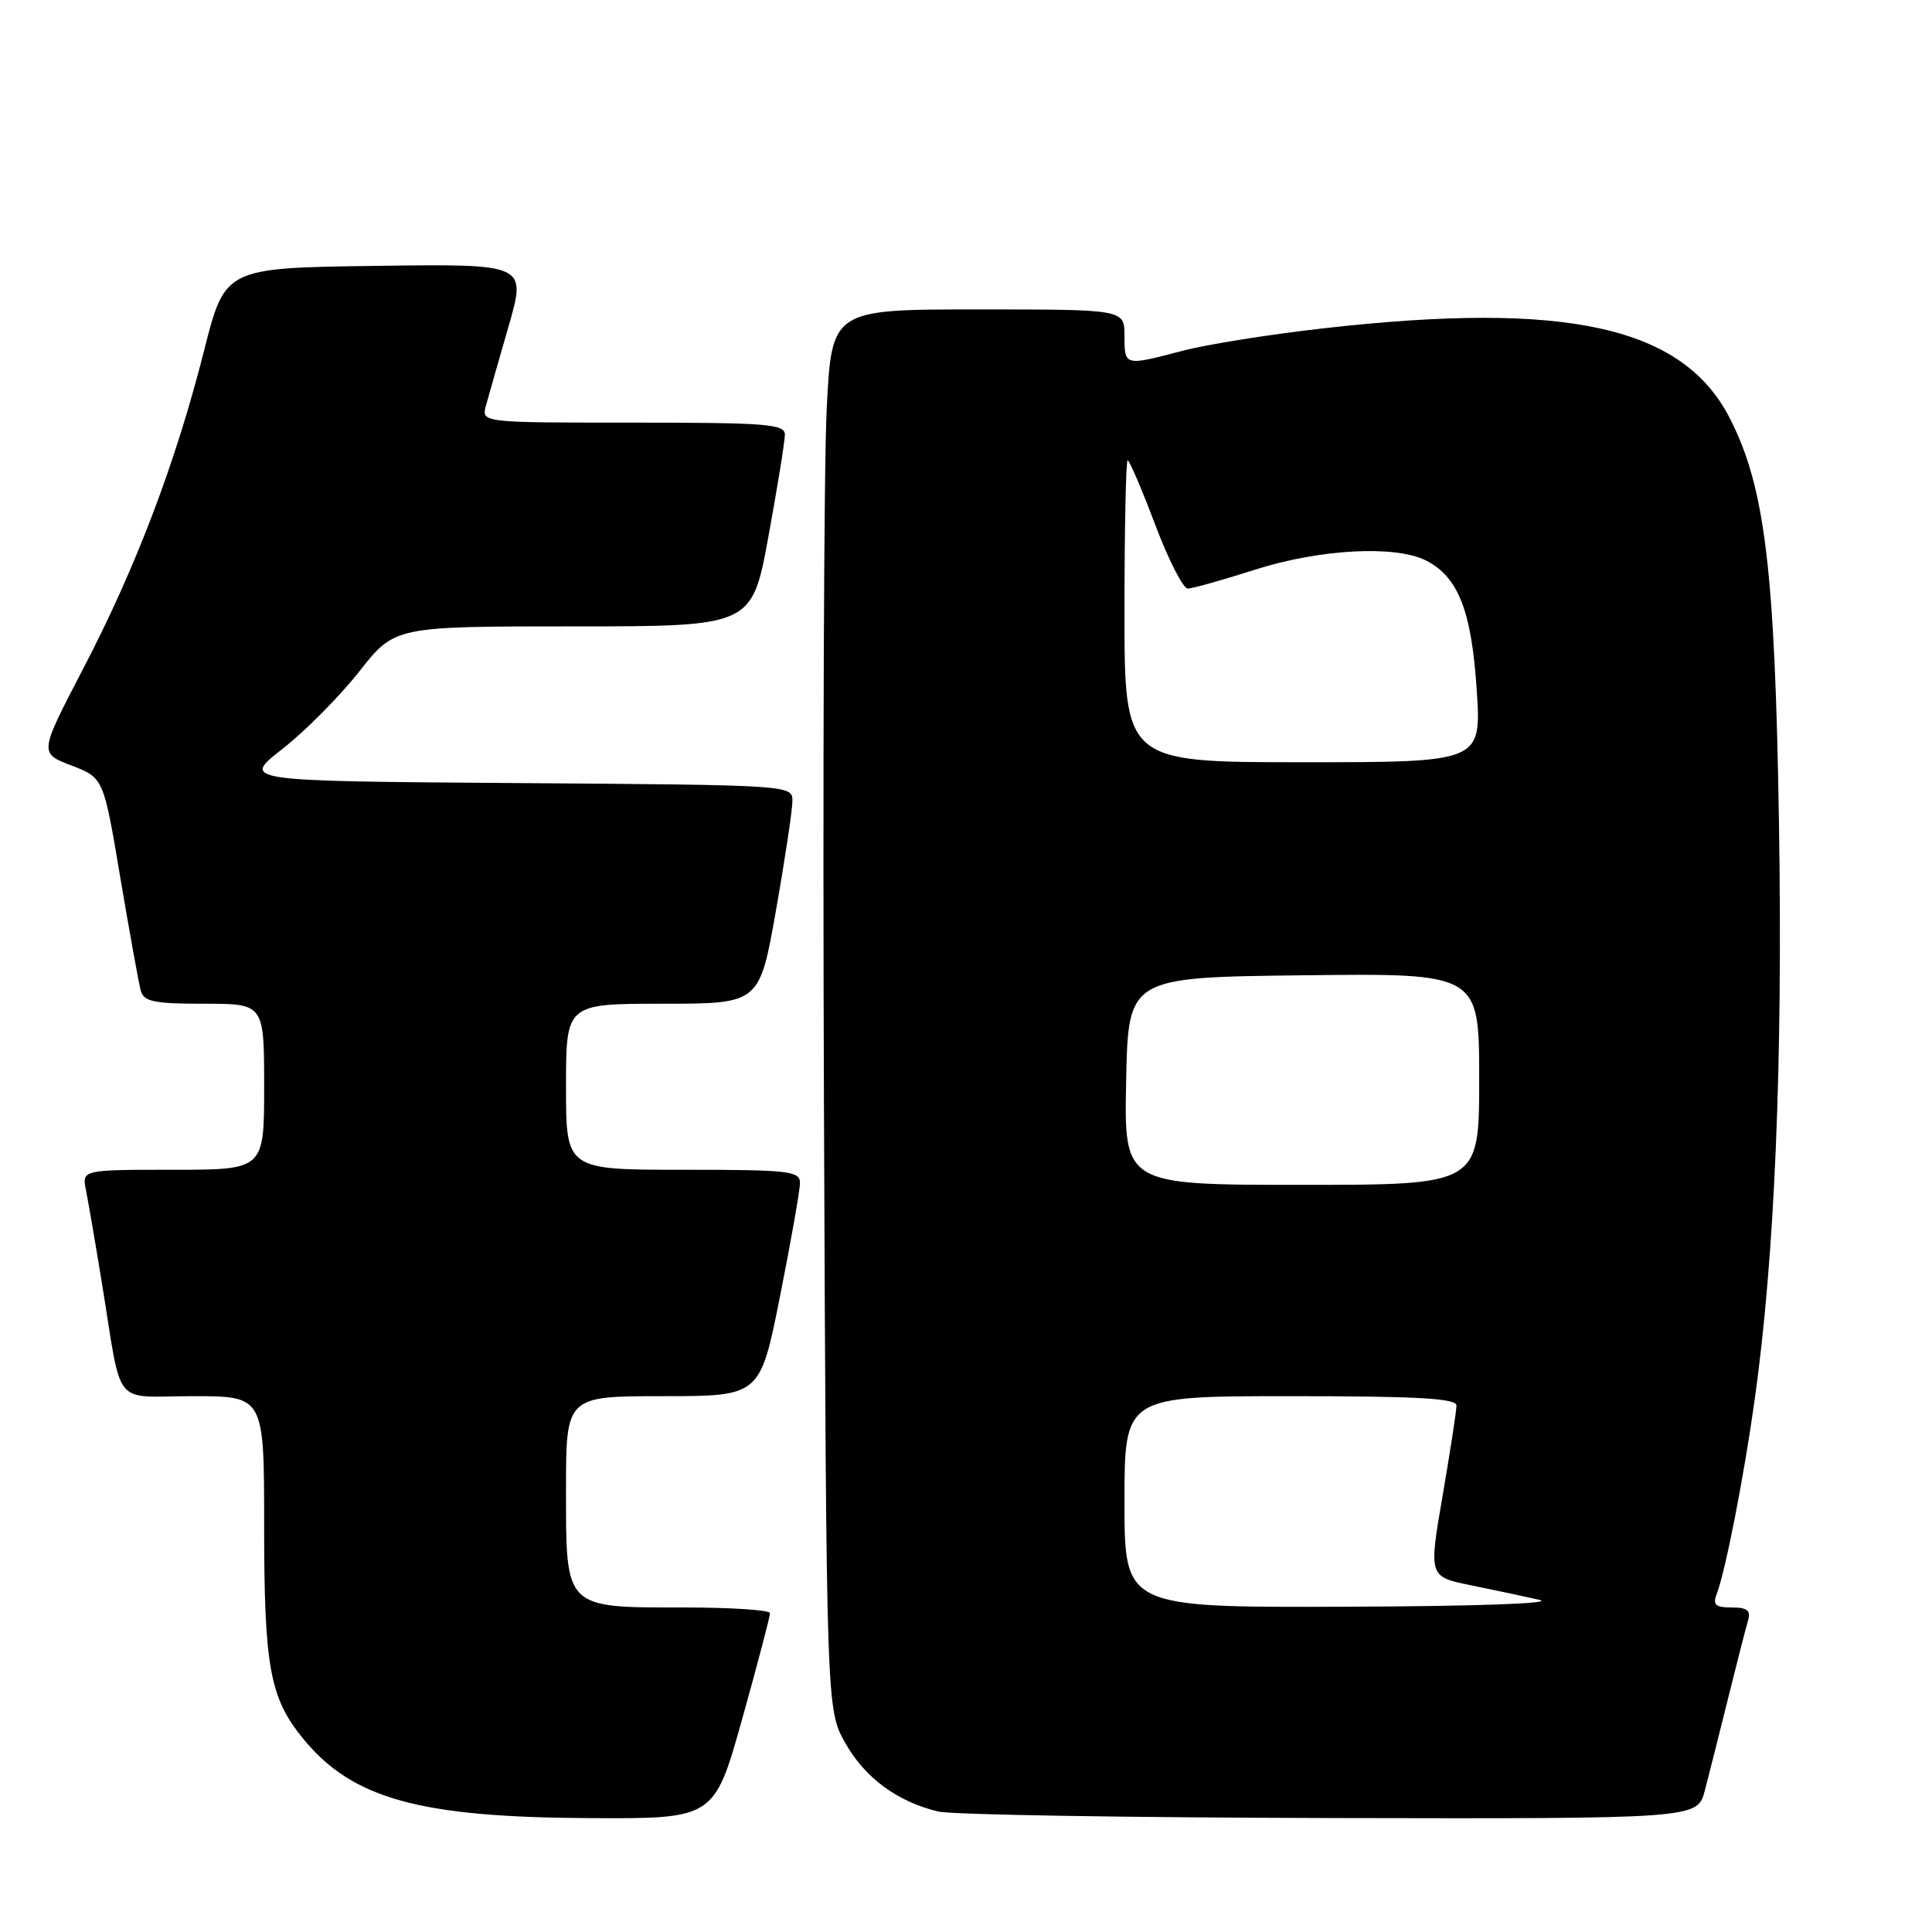 <?xml version="1.0" encoding="UTF-8" standalone="no"?>
<!DOCTYPE svg PUBLIC "-//W3C//DTD SVG 1.1//EN" "http://www.w3.org/Graphics/SVG/1.1/DTD/svg11.dtd" >
<svg xmlns="http://www.w3.org/2000/svg" xmlns:xlink="http://www.w3.org/1999/xlink" version="1.1" viewBox="0 0 256 256">
 <g >
 <path fill="currentColor"
d=" M 98.35 227.75 C 100.39 220.46 102.04 214.16 102.03 213.75 C 102.01 213.34 96.93 213.00 90.72 213.00 C 74.75 213.00 75.00 213.25 75.00 197.44 C 75.00 185.00 75.00 185.00 87.86 185.00 C 100.72 185.00 100.72 185.00 103.36 171.75 C 104.81 164.46 106.00 157.71 106.00 156.75 C 106.00 155.16 104.59 155.00 90.50 155.00 C 75.00 155.00 75.00 155.00 75.00 144.00 C 75.00 133.00 75.00 133.00 87.82 133.00 C 100.64 133.00 100.64 133.00 102.82 120.63 C 104.02 113.83 105.00 107.31 105.00 106.14 C 105.00 104.03 104.94 104.02 68.48 103.76 C 31.97 103.50 31.97 103.50 37.43 99.23 C 40.44 96.88 45.01 92.27 47.60 88.98 C 52.30 83.00 52.30 83.00 75.97 83.00 C 99.64 83.00 99.64 83.00 101.82 71.09 C 103.02 64.53 104.00 58.46 104.00 57.59 C 104.00 56.19 101.59 56.00 83.89 56.00 C 63.78 56.00 63.78 56.00 64.39 53.75 C 64.73 52.51 66.08 47.78 67.39 43.23 C 69.77 34.96 69.77 34.96 49.79 35.23 C 29.81 35.50 29.81 35.50 27.03 46.50 C 23.27 61.35 17.99 75.25 11.00 88.65 C 5.19 99.80 5.19 99.80 9.46 101.43 C 13.72 103.06 13.72 103.06 15.94 116.28 C 17.17 123.55 18.38 130.29 18.65 131.25 C 19.06 132.73 20.36 133.00 27.07 133.00 C 35.00 133.00 35.00 133.00 35.00 144.00 C 35.00 155.00 35.00 155.00 22.92 155.00 C 10.84 155.00 10.84 155.00 11.40 157.75 C 11.70 159.26 12.65 164.78 13.50 170.00 C 16.26 186.90 14.73 185.00 25.58 185.00 C 35.00 185.00 35.00 185.00 35.00 202.13 C 35.00 220.98 35.75 225.02 40.24 230.47 C 46.73 238.35 55.60 240.80 78.07 240.91 C 94.64 241.00 94.64 241.00 98.35 227.75 Z  M 225.90 237.25 C 226.44 235.19 227.83 229.68 228.99 225.00 C 230.15 220.32 231.33 215.71 231.62 214.75 C 232.02 213.39 231.54 213.00 229.46 213.00 C 227.32 213.00 226.92 212.65 227.46 211.25 C 228.63 208.20 231.05 195.86 232.50 185.50 C 235.16 166.59 236.24 140.92 235.72 108.86 C 235.19 75.41 233.86 64.52 229.22 55.44 C 223.01 43.27 207.66 39.86 175.50 43.49 C 168.35 44.29 159.89 45.64 156.70 46.48 C 148.97 48.51 149.00 48.52 149.00 44.50 C 149.00 41.00 149.00 41.00 129.60 41.00 C 110.20 41.00 110.20 41.00 109.54 54.25 C 109.17 61.54 109.01 103.27 109.18 147.00 C 109.50 226.50 109.50 226.50 112.00 230.95 C 114.60 235.57 118.91 238.75 124.34 240.04 C 126.08 240.46 149.42 240.84 176.21 240.90 C 224.92 241.00 224.92 241.00 225.90 237.25 Z  M 149.00 199.00 C 149.00 185.00 149.00 185.00 171.00 185.00 C 187.94 185.00 193.00 185.29 192.99 186.25 C 192.99 186.94 192.16 192.32 191.15 198.21 C 189.31 208.92 189.31 208.92 194.91 210.06 C 197.98 210.68 202.07 211.55 204.00 211.99 C 206.06 212.47 195.48 212.84 178.25 212.90 C 149.00 213.00 149.00 213.00 149.00 199.00 Z  M 149.22 143.25 C 149.50 129.50 149.50 129.50 172.75 129.23 C 196.00 128.96 196.00 128.96 196.00 142.98 C 196.00 157.00 196.00 157.00 172.47 157.00 C 148.94 157.00 148.94 157.00 149.22 143.25 Z  M 149.00 81.00 C 149.00 70.00 149.19 61.00 149.42 61.00 C 149.66 61.00 151.29 64.82 153.06 69.50 C 154.82 74.17 156.77 77.99 157.38 77.99 C 158.00 77.98 162.00 76.86 166.29 75.49 C 174.85 72.75 184.89 72.21 188.95 74.27 C 193.22 76.43 194.98 80.91 195.67 91.37 C 196.30 101.00 196.30 101.00 172.65 101.00 C 149.00 101.00 149.00 101.00 149.00 81.00 Z "/>
</g>
</svg>